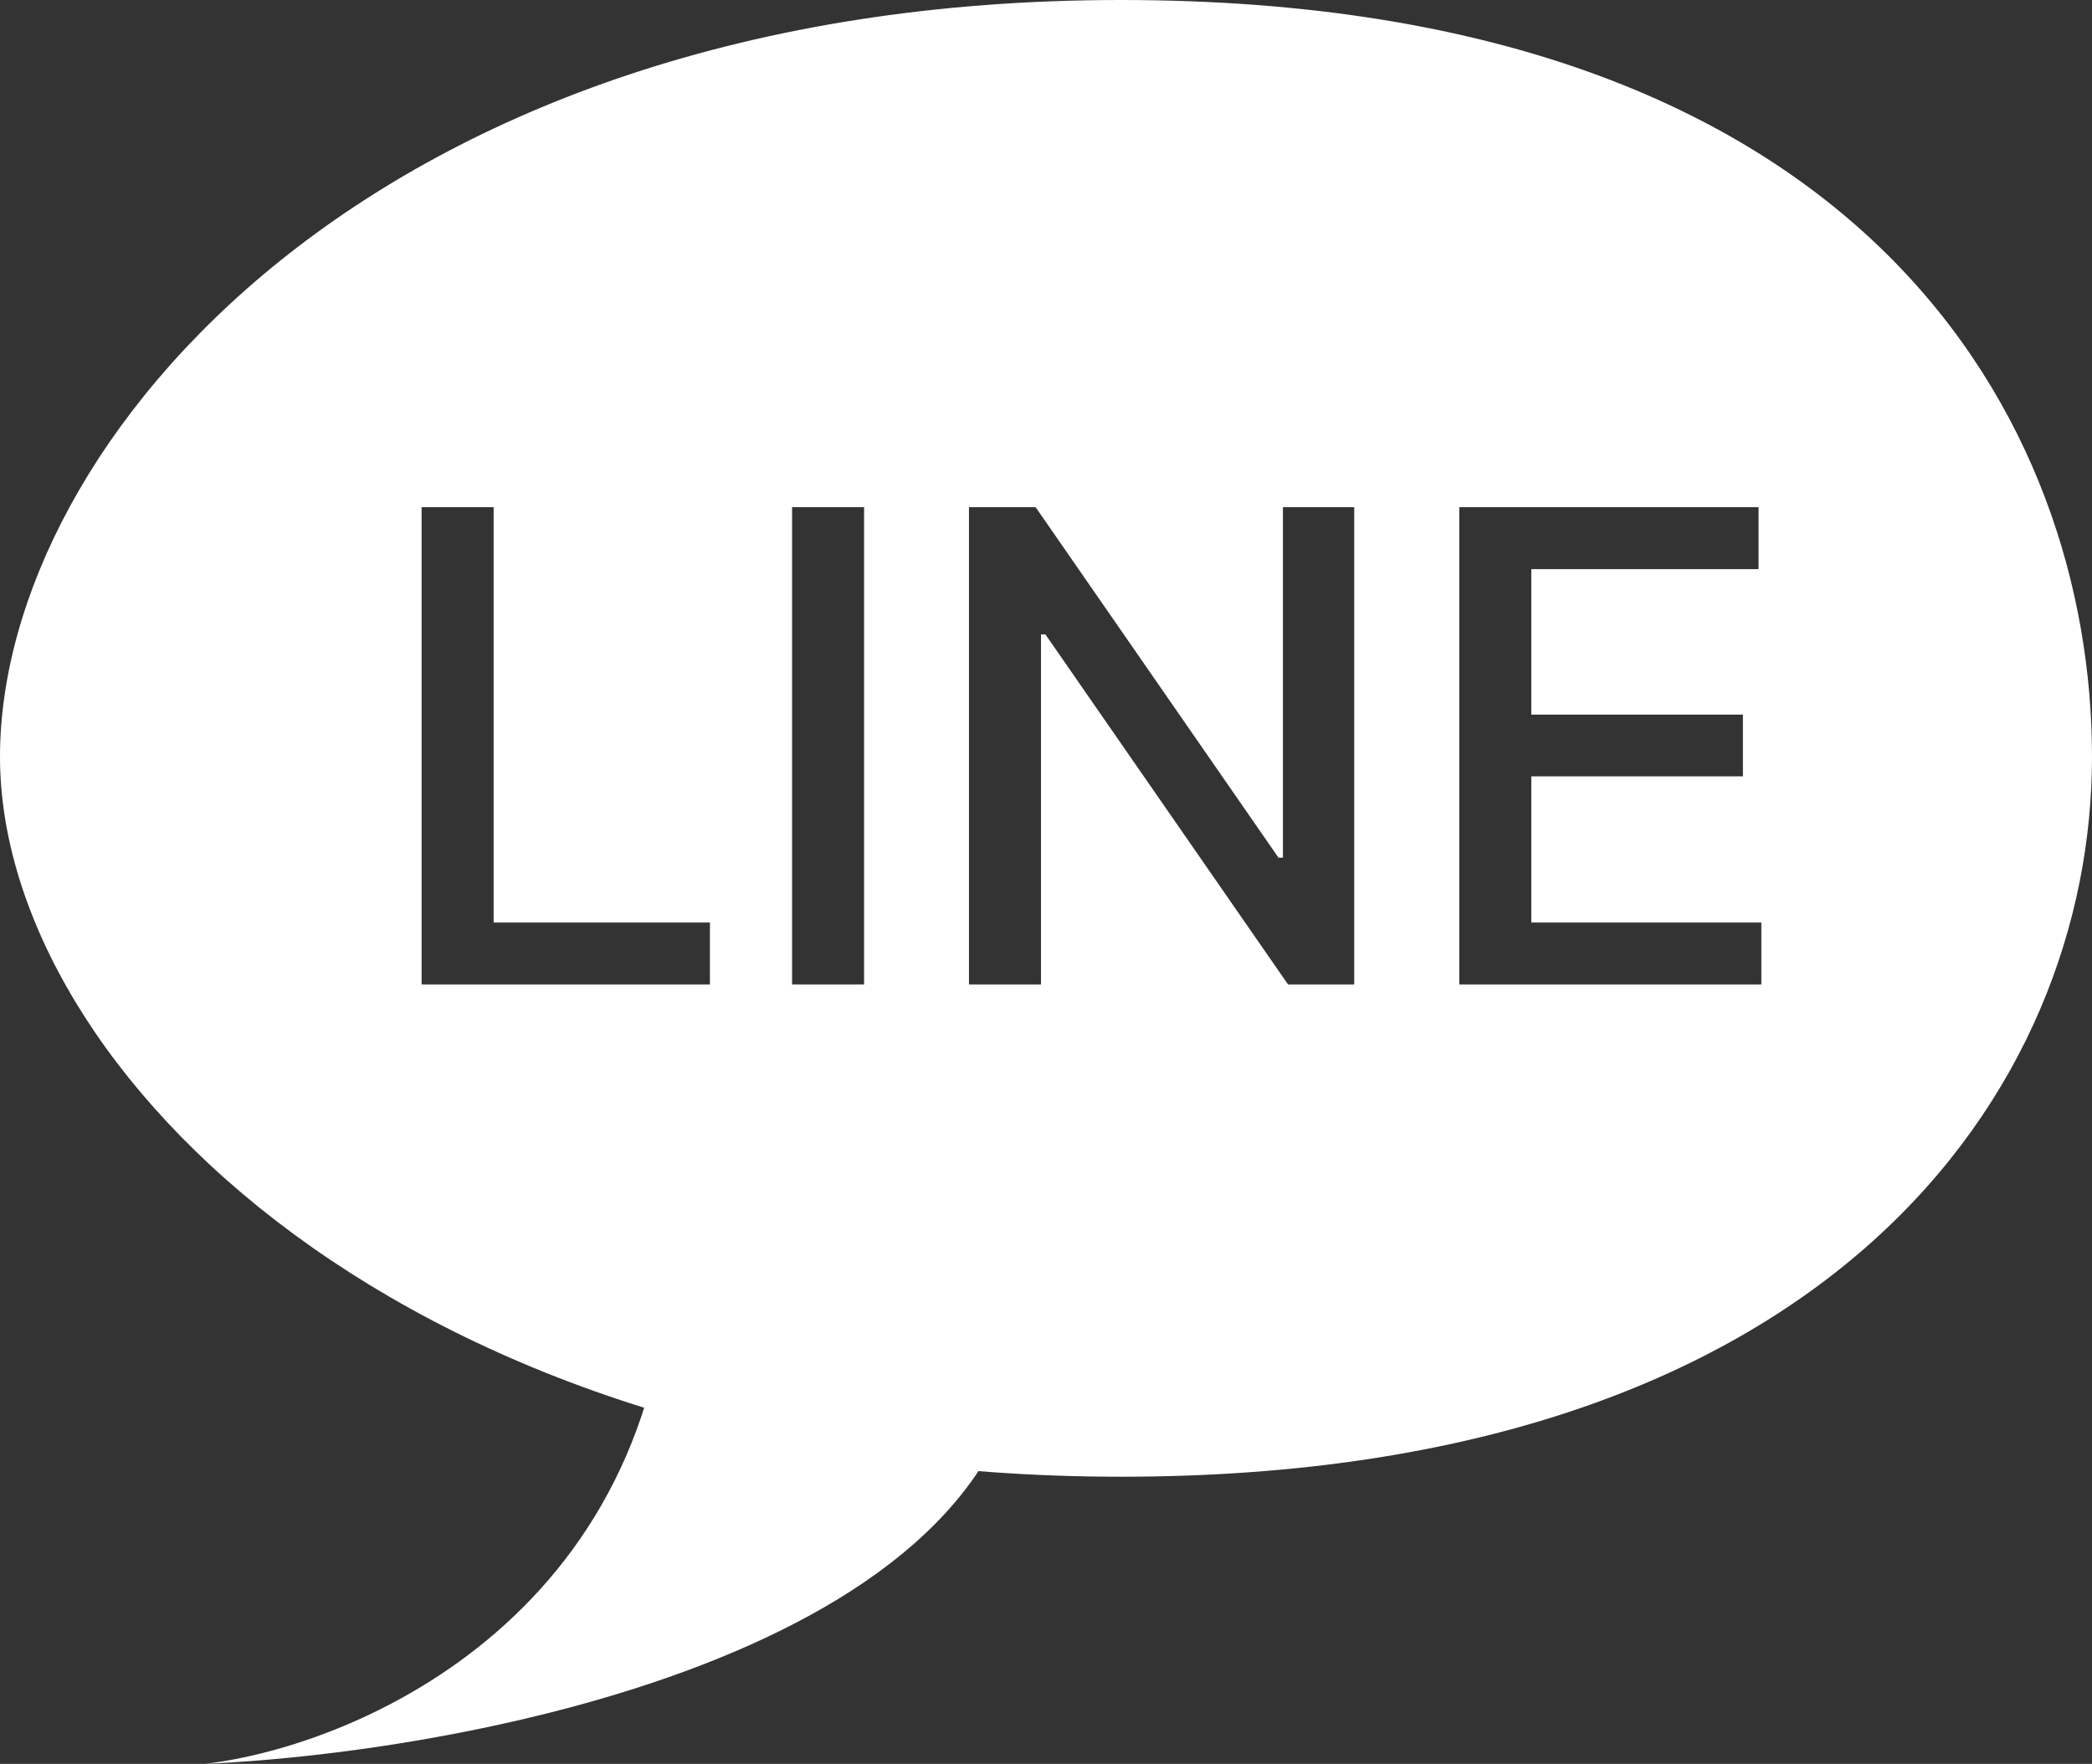<svg width="51" height="43" viewBox="0 0 51 43" fill="none" xmlns="http://www.w3.org/2000/svg">
<rect x="0" y="0" width="51" height="43" fill="#333333" stroke="none"/>
<path fill-rule="evenodd" clip-rule="evenodd" d="M27.321 0C9.107 0 0 10.8 0 18.45C0 26.1 10.018 36 27.321 36C44.625 36 51 26.55 51 18.45C51 10.35 45.536 0 27.321 0ZM10.278 12.364V24H17.307V22.489H12.034V12.364H10.278ZM21.065 24V12.364H19.31V24H21.065ZM33.014 24V12.364H31.276V20.909H31.168L25.247 12.364H23.622V24H25.378V15.466H25.486L31.401 24H33.014ZM35.575 12.364V24H42.939V22.489H37.331V18.926H42.49V17.421H37.331V13.875H42.871V12.364H35.575Z" fill="white"/>
<path d="M5 43C8.788 42.546 16.364 39.277 16.364 29.833C19.242 27.26 25 24.112 25 32.103C25 40.094 11.667 42.697 5 43Z" fill="white"/>
</svg>
